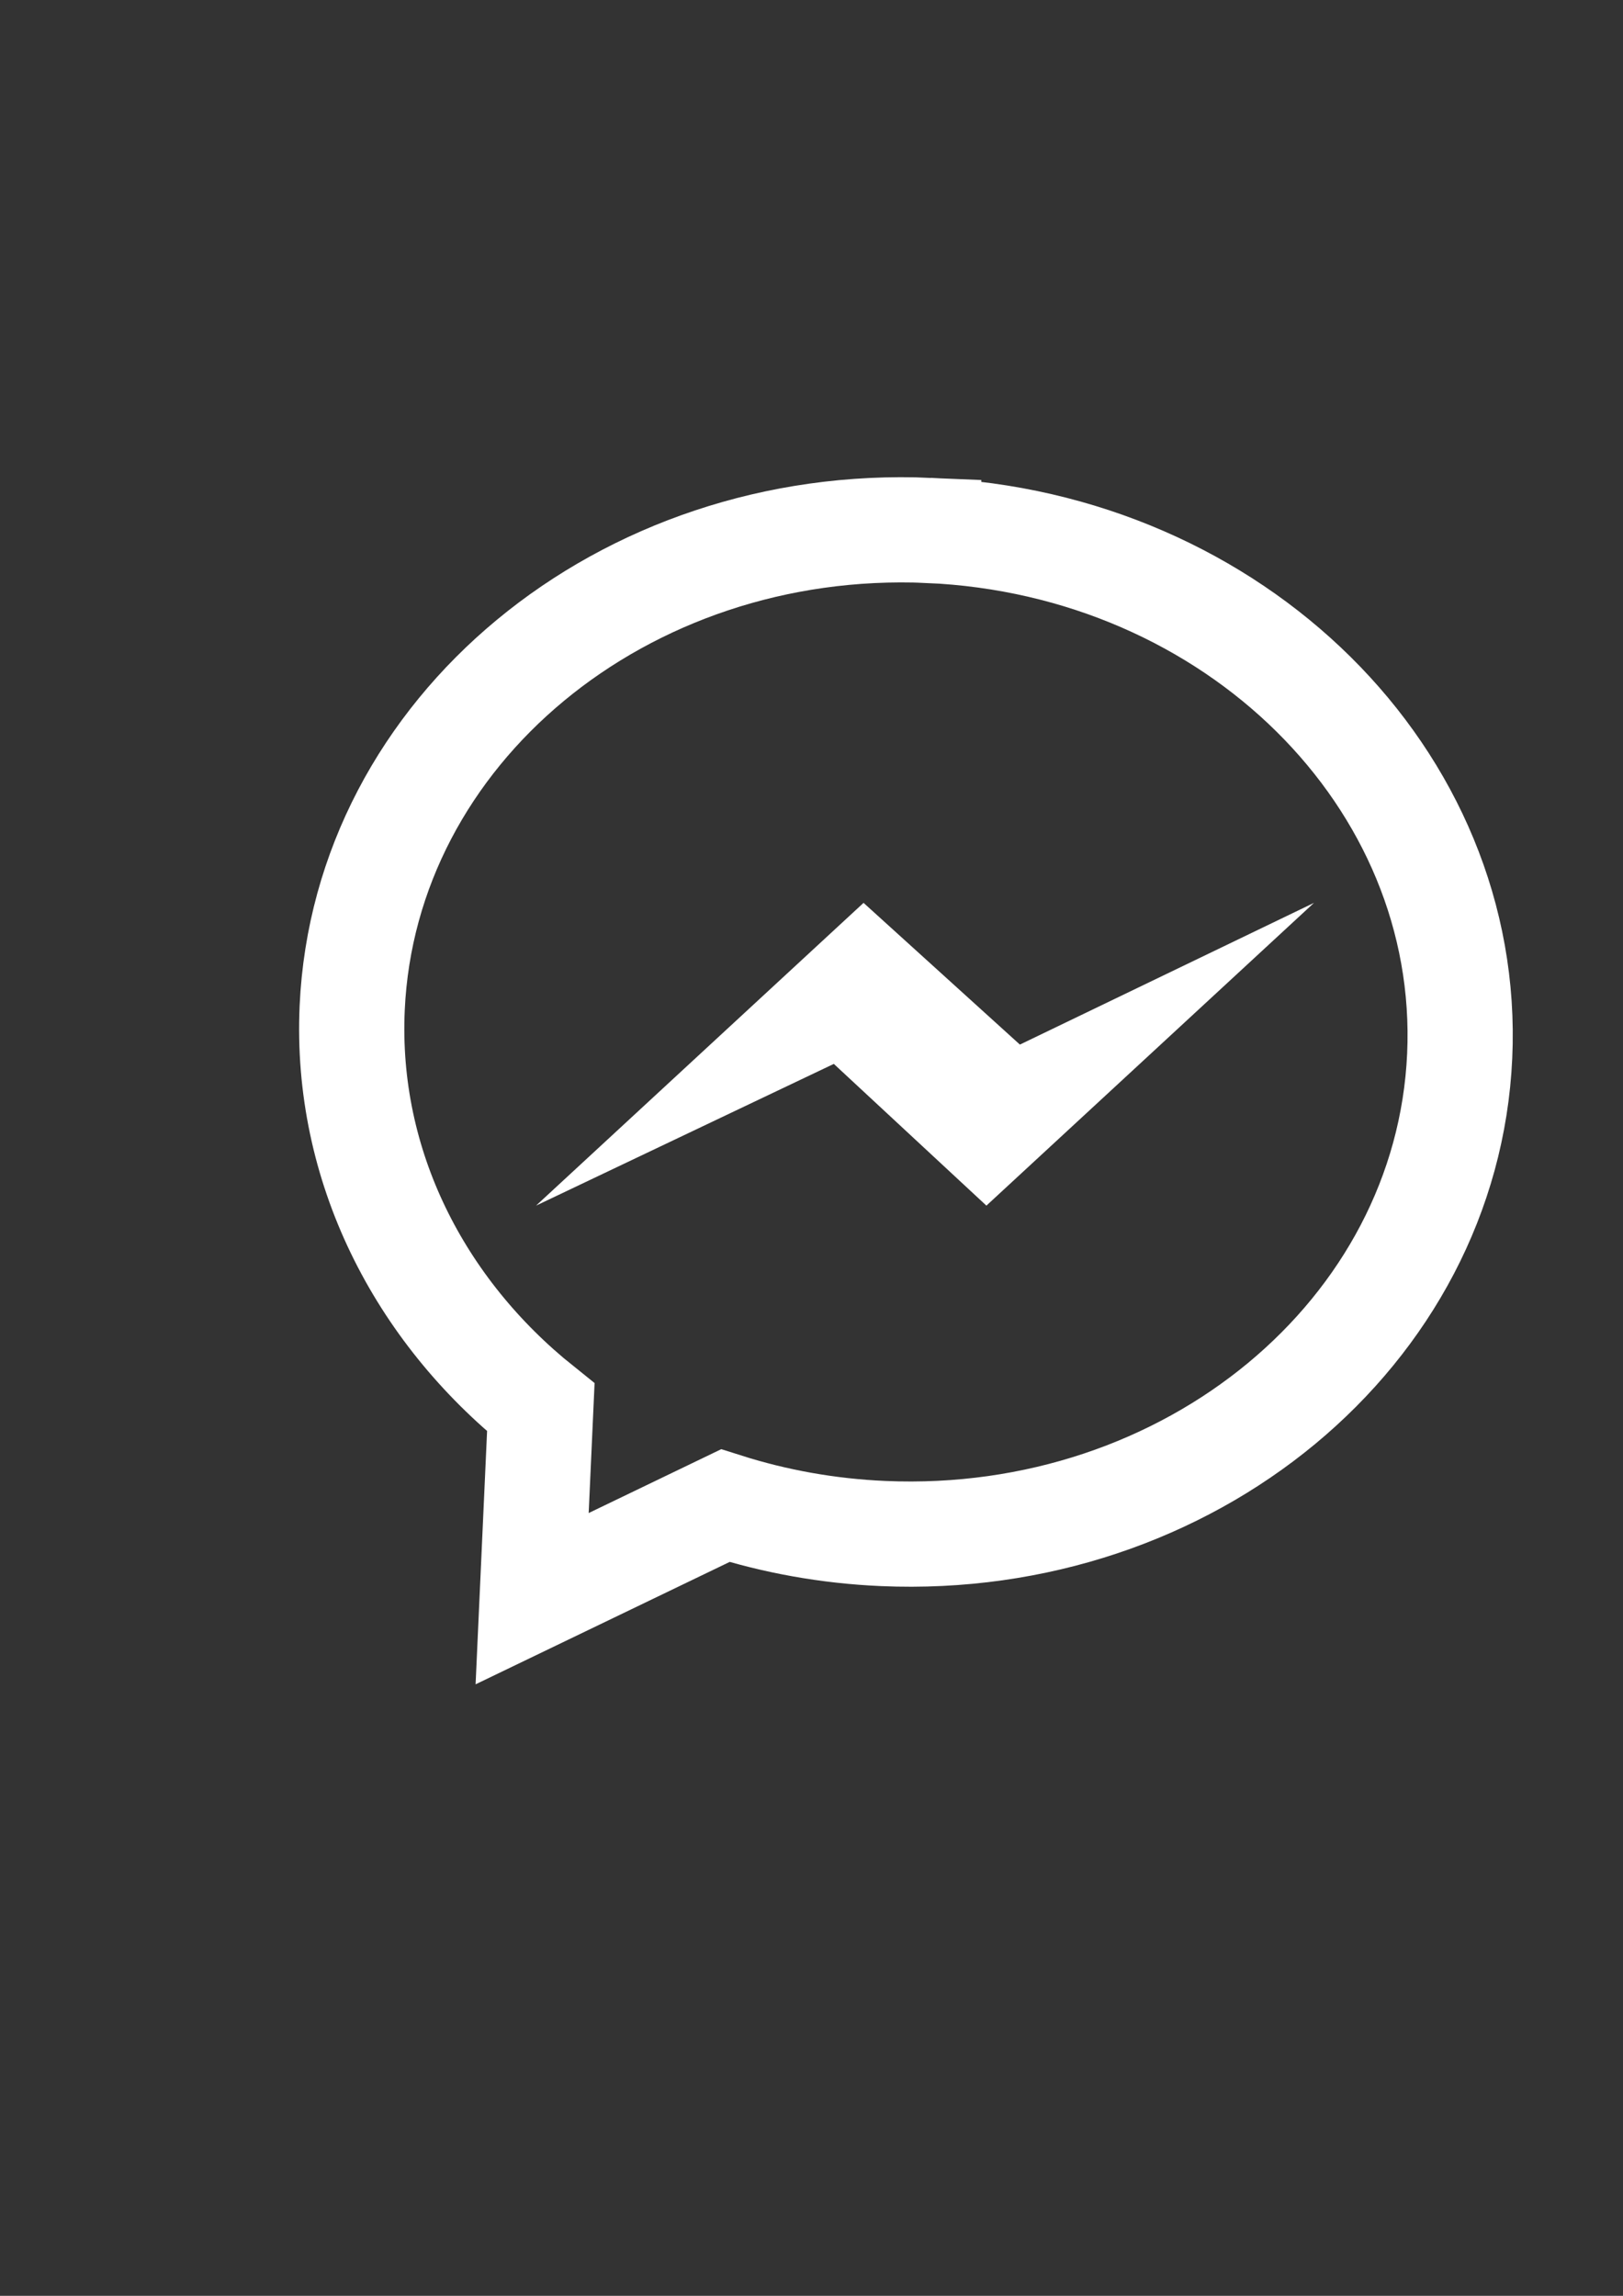 <?xml version="1.0" encoding="UTF-8" standalone="no"?>
<!-- Created with Inkscape (http://www.inkscape.org/) -->

<svg
   xmlns:dc="http://purl.org/dc/elements/1.1/"
   xmlns:cc="http://creativecommons.org/ns#"
   xmlns:rdf="http://www.w3.org/1999/02/22-rdf-syntax-ns#"
   xmlns:svg="http://www.w3.org/2000/svg"
   xmlns="http://www.w3.org/2000/svg"
   xmlns:sodipodi="http://sodipodi.sourceforge.net/DTD/sodipodi-0.dtd"
   xmlns:inkscape="http://www.inkscape.org/namespaces/inkscape"
   width="210mm"
   height="297mm"
   viewBox="0 0 210 297"
   version="1.1"
   id="svg2459"
   inkscape:version="0.92.4 (5da689c313, 2019-01-14)"
   sodipodi:docname="fbContact.svg">
  <rect x="0" y="0" width="210" height="297" fill="#333333" stroke="none"/>
  <defs
     id="defs2453" />
  <sodipodi:namedview
     id="base"
     pagecolor="#ffffff"
     bordercolor="#666666"
     borderopacity="1.0"
     inkscape:pageopacity="0.0"
     inkscape:pageshadow="2"
     inkscape:zoom="0.35"
     inkscape:cx="-64.285714"
     inkscape:cy="560"
     inkscape:document-units="mm"
     inkscape:current-layer="g2525"
     showgrid="false"
     inkscape:window-width="1366"
     inkscape:window-height="715"
     inkscape:window-x="-8"
     inkscape:window-y="-8"
     inkscape:window-maximized="1" />
  <g
     inkscape:label="Layer 1"
     inkscape:groupmode="layer"
     id="layer1">
    <g
       id="g2525"
       transform="matrix(0.265,0,0,0.265,44.904,73.54)"
       style="stroke:#000000;stroke-opacity:1;stroke-width:1.002;stroke-miterlimit:4;stroke-dasharray:none">
      <path
         id="path2467"
         d="M 284.001,-18.583 C 134.686,-25.064 8.652,79.289 2.515,214.515 -0.981,291.565 35.206,361.991 94.612,409.546 l -4.238,93.379 94.305,-45.42 c 24.269,7.71 50.129,12.443 77.099,13.614 149.314,6.481 275.349,-97.872 281.485,-233.098 6.138,-135.259 -109.948,-250.122 -259.263,-256.604 z"
         style="fill:#8cc193;fill-opacity:0;stroke:#ffffff;stroke-width:51.37;stroke-miterlimit:4;stroke-dasharray:none;stroke-opacity:1"
         inkscape:connector-curvature="0" />
      <polygon
         id="polygon2469"
         points="216.256,249.664 89.056,319.2 228.96,170.656 295.744,240.192 421.376,170.656 281.44,319.2 "
         style="fill:#ffffff;fill-opacity:1;stroke:none;stroke-width:1.446;stroke-miterlimit:4;stroke-dasharray:none;stroke-opacity:1"
         transform="matrix(1.143,0,0,0.995,-9.508,-6.559)" />
      <g
         id="g2471"
         style="stroke:#000000;stroke-opacity:1;stroke-width:1.002;stroke-miterlimit:4;stroke-dasharray:none">
</g>
      <g
         id="g2473"
         style="stroke:#000000;stroke-opacity:1;stroke-width:1.002;stroke-miterlimit:4;stroke-dasharray:none">
</g>
      <g
         id="g2475"
         style="stroke:#000000;stroke-opacity:1;stroke-width:1.002;stroke-miterlimit:4;stroke-dasharray:none">
</g>
      <g
         id="g2477"
         style="stroke:#000000;stroke-opacity:1;stroke-width:1.002;stroke-miterlimit:4;stroke-dasharray:none">
</g>
      <g
         id="g2479"
         style="stroke:#000000;stroke-opacity:1;stroke-width:1.002;stroke-miterlimit:4;stroke-dasharray:none">
</g>
      <g
         id="g2481"
         style="stroke:#000000;stroke-opacity:1;stroke-width:1.002;stroke-miterlimit:4;stroke-dasharray:none">
</g>
      <g
         id="g2483"
         style="stroke:#000000;stroke-opacity:1;stroke-width:1.002;stroke-miterlimit:4;stroke-dasharray:none">
</g>
      <g
         id="g2485"
         style="stroke:#000000;stroke-opacity:1;stroke-width:1.002;stroke-miterlimit:4;stroke-dasharray:none">
</g>
      <g
         id="g2487"
         style="stroke:#000000;stroke-opacity:1;stroke-width:1.002;stroke-miterlimit:4;stroke-dasharray:none">
</g>
      <g
         id="g2489"
         style="stroke:#000000;stroke-opacity:1;stroke-width:1.002;stroke-miterlimit:4;stroke-dasharray:none">
</g>
      <g
         id="g2491"
         style="stroke:#000000;stroke-opacity:1;stroke-width:1.002;stroke-miterlimit:4;stroke-dasharray:none">
</g>
      <g
         id="g2493"
         style="stroke:#000000;stroke-opacity:1;stroke-width:1.002;stroke-miterlimit:4;stroke-dasharray:none">
</g>
      <g
         id="g2495"
         style="stroke:#000000;stroke-opacity:1;stroke-width:1.002;stroke-miterlimit:4;stroke-dasharray:none">
</g>
      <g
         id="g2497"
         style="stroke:#000000;stroke-opacity:1;stroke-width:1.002;stroke-miterlimit:4;stroke-dasharray:none">
</g>
      <g
         id="g2499"
         style="stroke:#000000;stroke-opacity:1;stroke-width:1.002;stroke-miterlimit:4;stroke-dasharray:none">
</g>
    </g>
  </g>
</svg>
